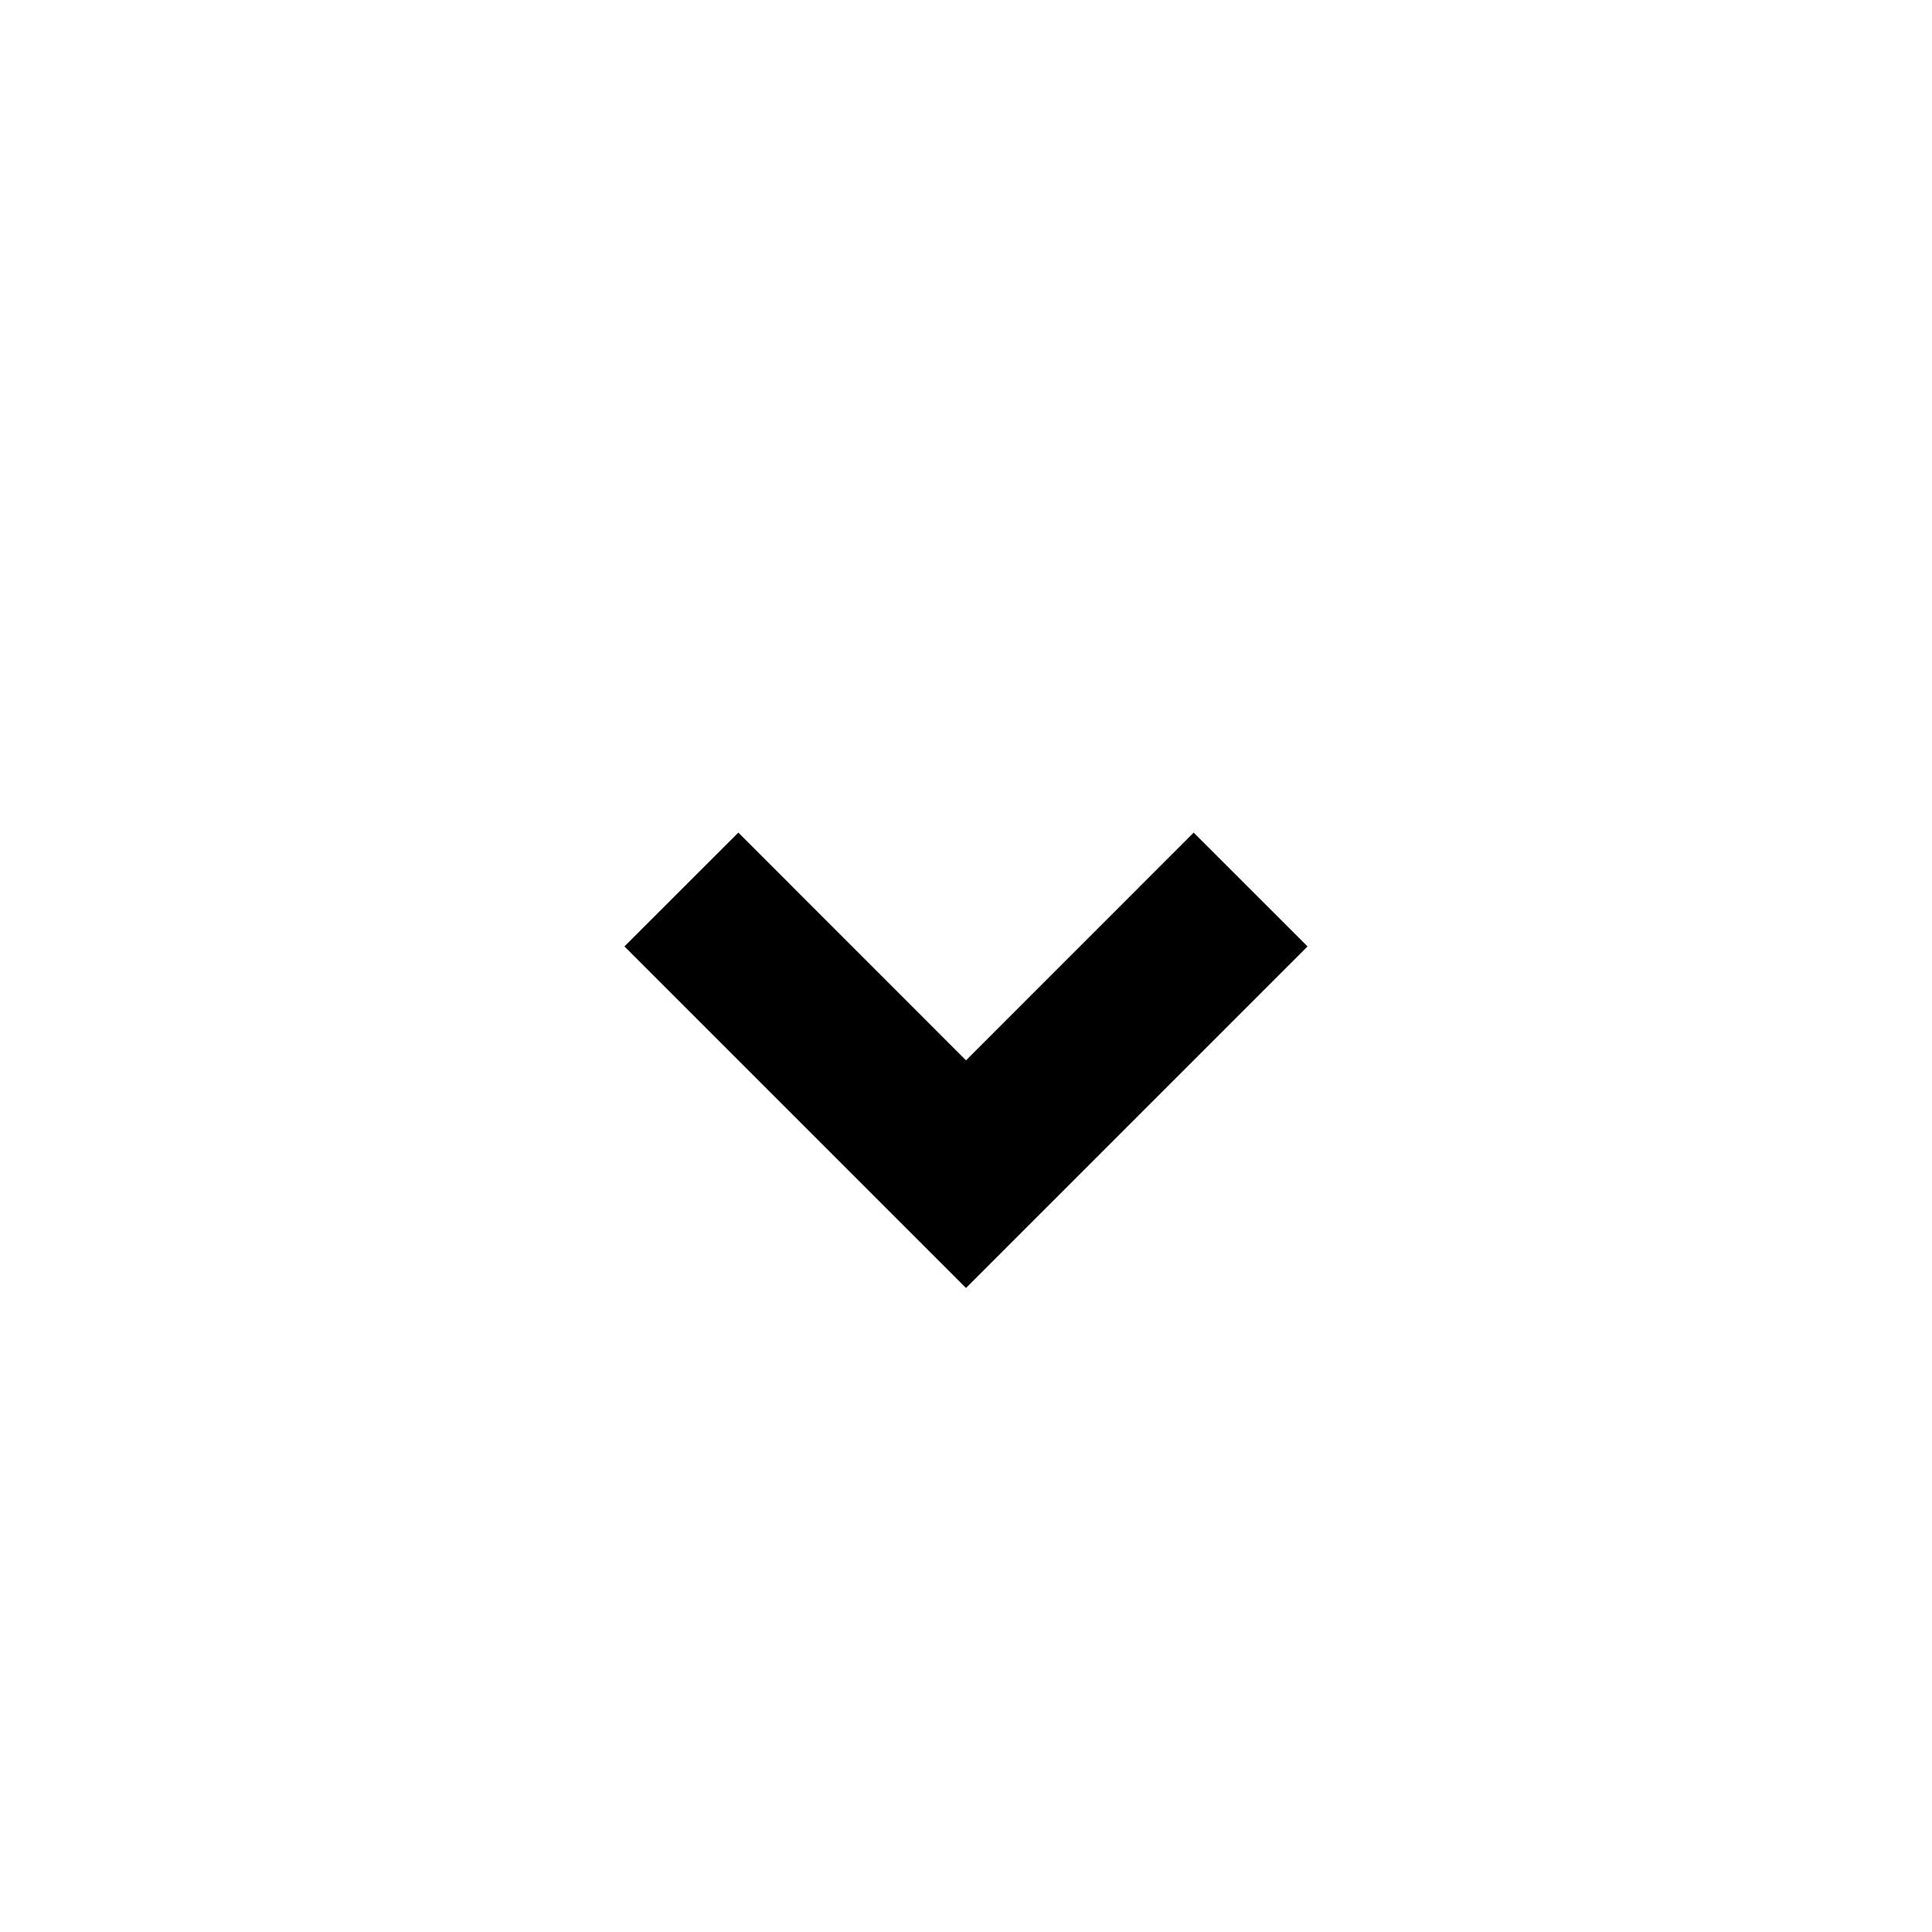 <svg width="24" height="24" viewBox="0 0 24 24" fill="none" xmlns="http://www.w3.org/2000/svg">
<path d="M12 16L7.757 11.757L9.172 10.343L12 13.172L14.828 10.343L16.243 11.757L12 16Z" fill="currentColor"/>
</svg>
